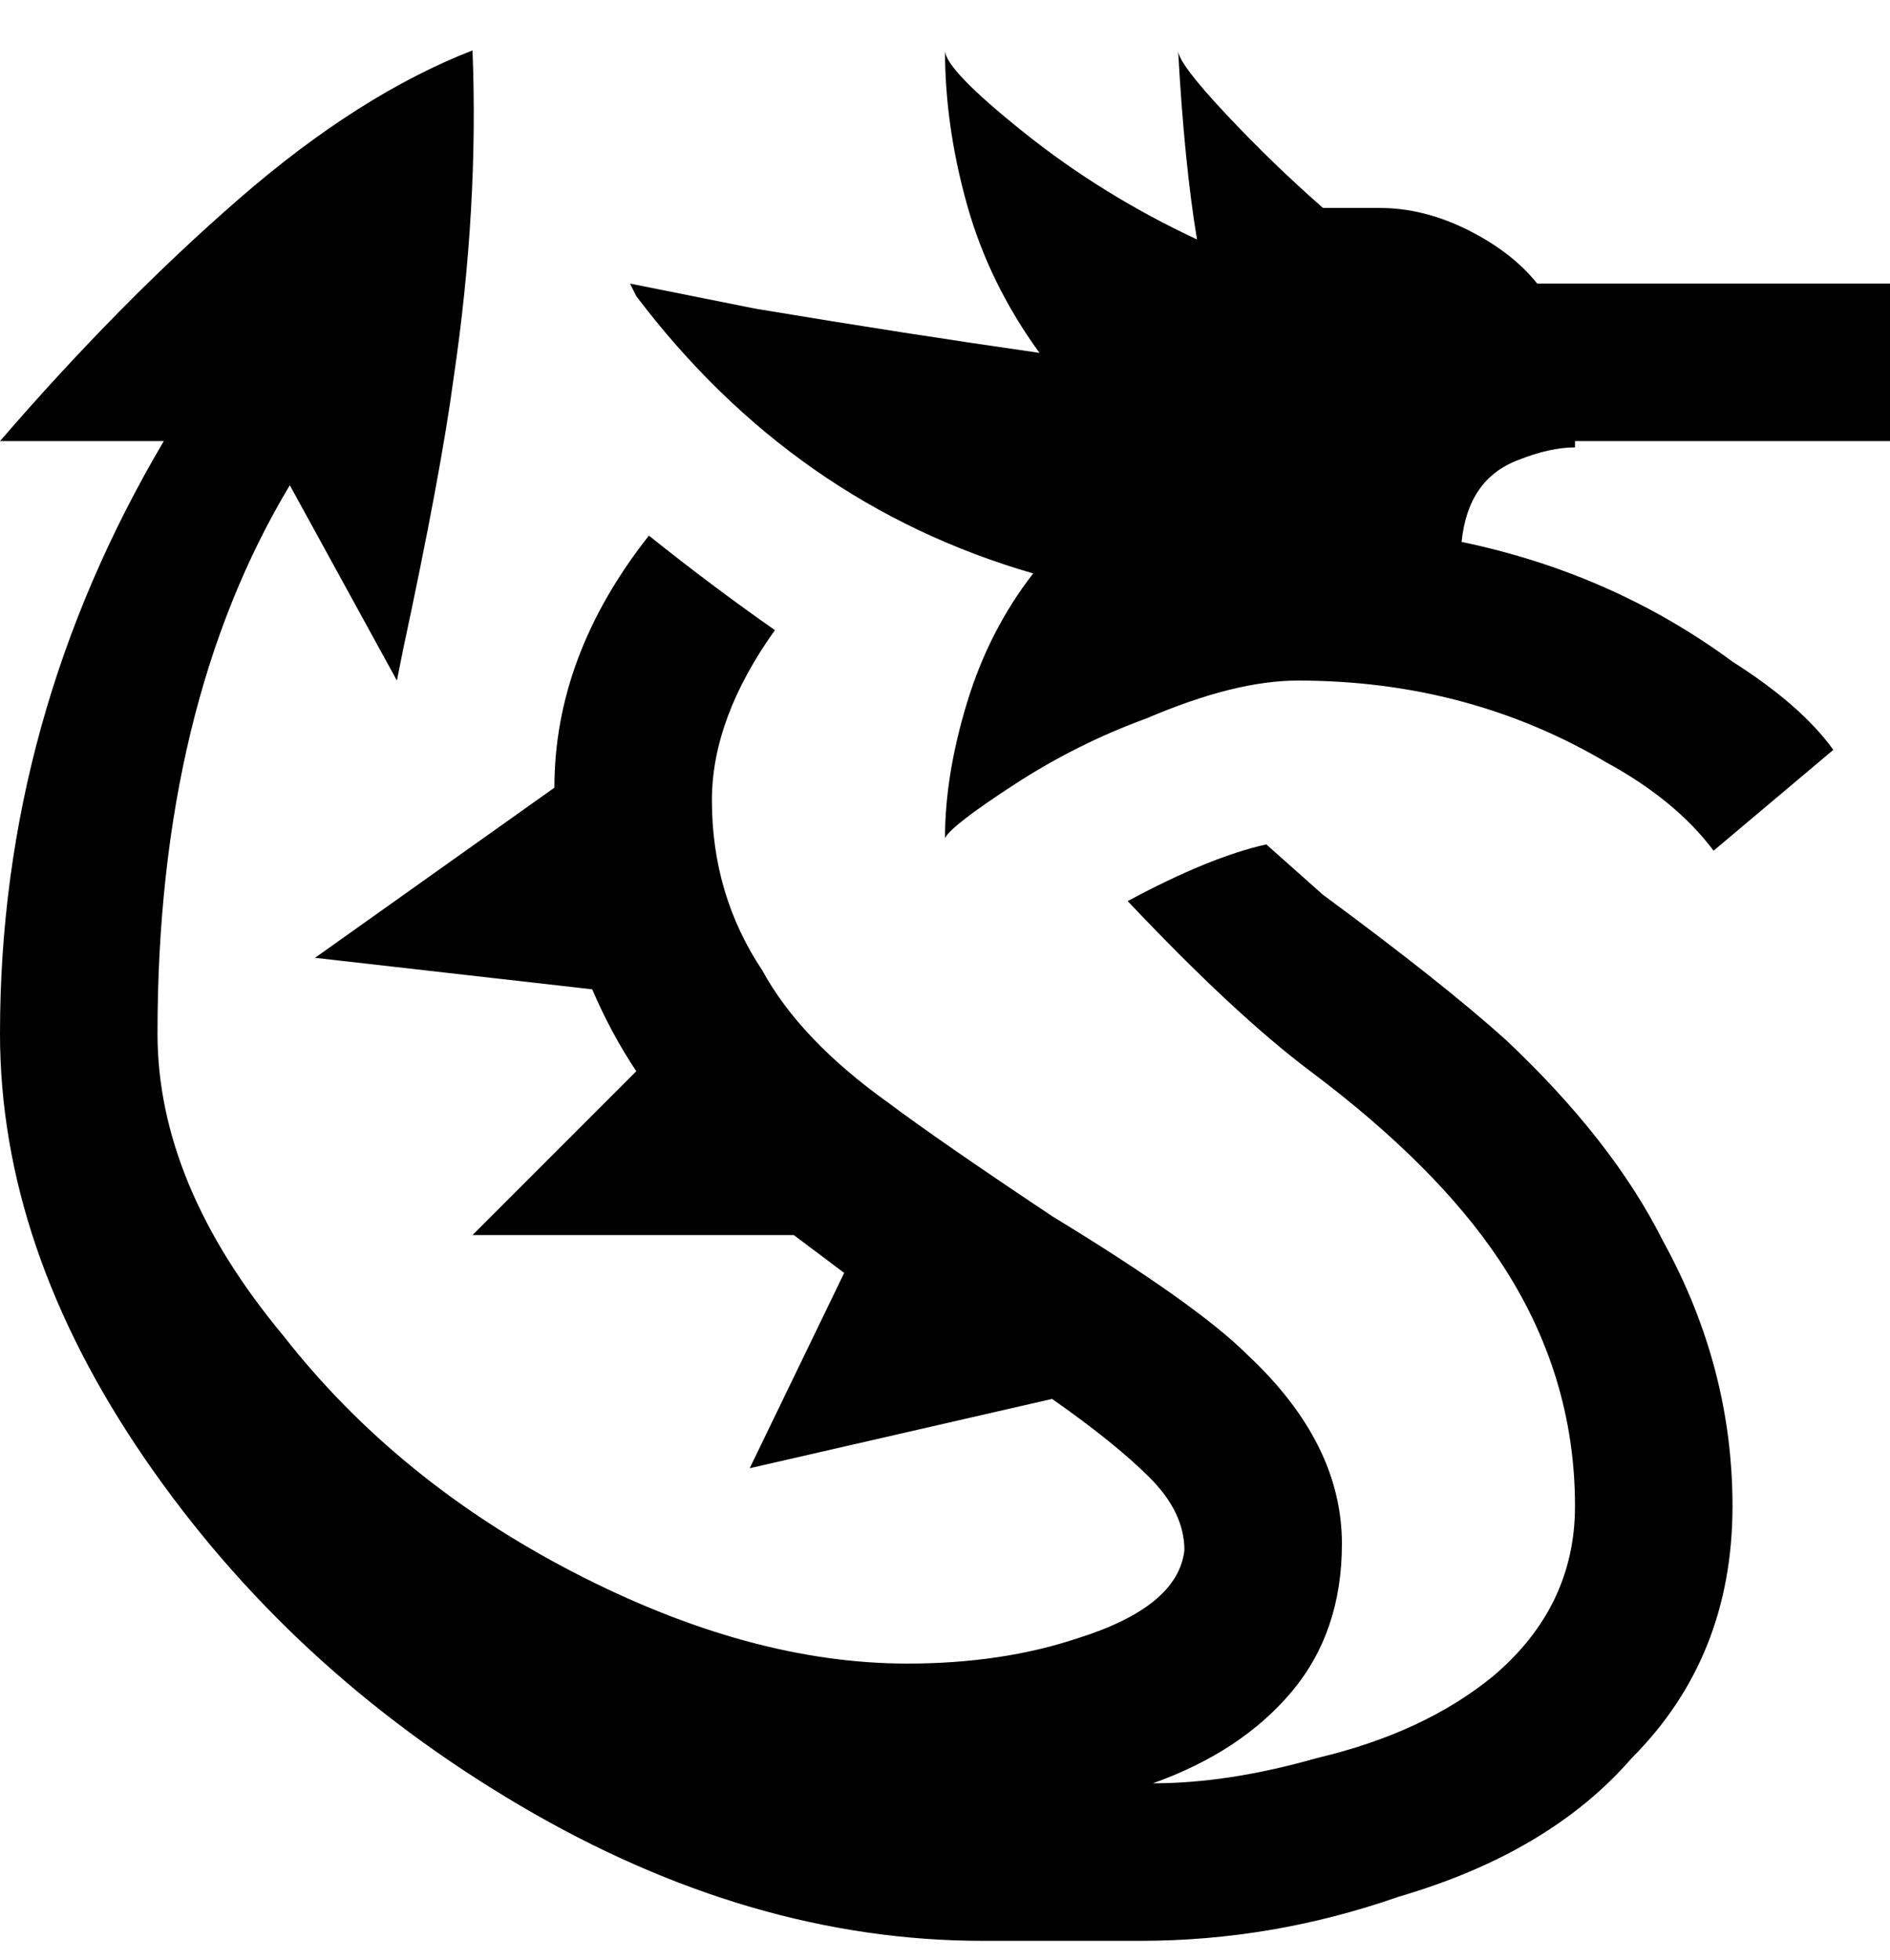 <svg viewBox="0 0 300 311" xmlns="http://www.w3.org/2000/svg"><path d="M275 239q0 24-16 40-13 15-37 22-20 7-41 7h-25q-37 0-73.5-21.5t-59.5-55Q0 198 0 164q0-50 26-94H0q19-22 38-38.5T75 8q1 25-3 52-2 15-8 43l-1 5-17-31q-21 35-21 87 0 24 20 48 18 23 46 37.5t53 14.5q15 0 27-4 16-5 17-14 0-6-5.5-11.5T167 222l-48 11 15-31-8-6H75l26-26q-4-6-7-13l-44-5 38-27q0-21 15-40 10 8 20 15-10 14-10 27 0 15 8 27 6 11 20 21 8 6 26 18 23 14 31 22 15 14 15 30 0 14-8 23.5T183 283q12 0 26-4 17-4 28-13 13-11 13-27 0-21-12-39-10-15-30-30-12-9-29-27 13-7 22-9l9 8q19 14 29 23 17 16 25 32 11 20 11 42zM250 70h50V45h-56q-4-5-11-8.5T219 33h-9q-8-7-15.5-15T187 8q1 18 3 30-15-7-27.5-17T150 8q0 12 3.5 24.5T165 56q-21-3-45-7l-20-4 1 2q25 33 63 44-7 9-10.5 20.5T150 133q1-2 11-8.5t21-10.5q14-6 24-6 27 0 49 13 11 6 17 14l19-16q-5-7-16-14-19-14-43-19 1-10 9-13 5-2 9-2v-1z"/></svg>
